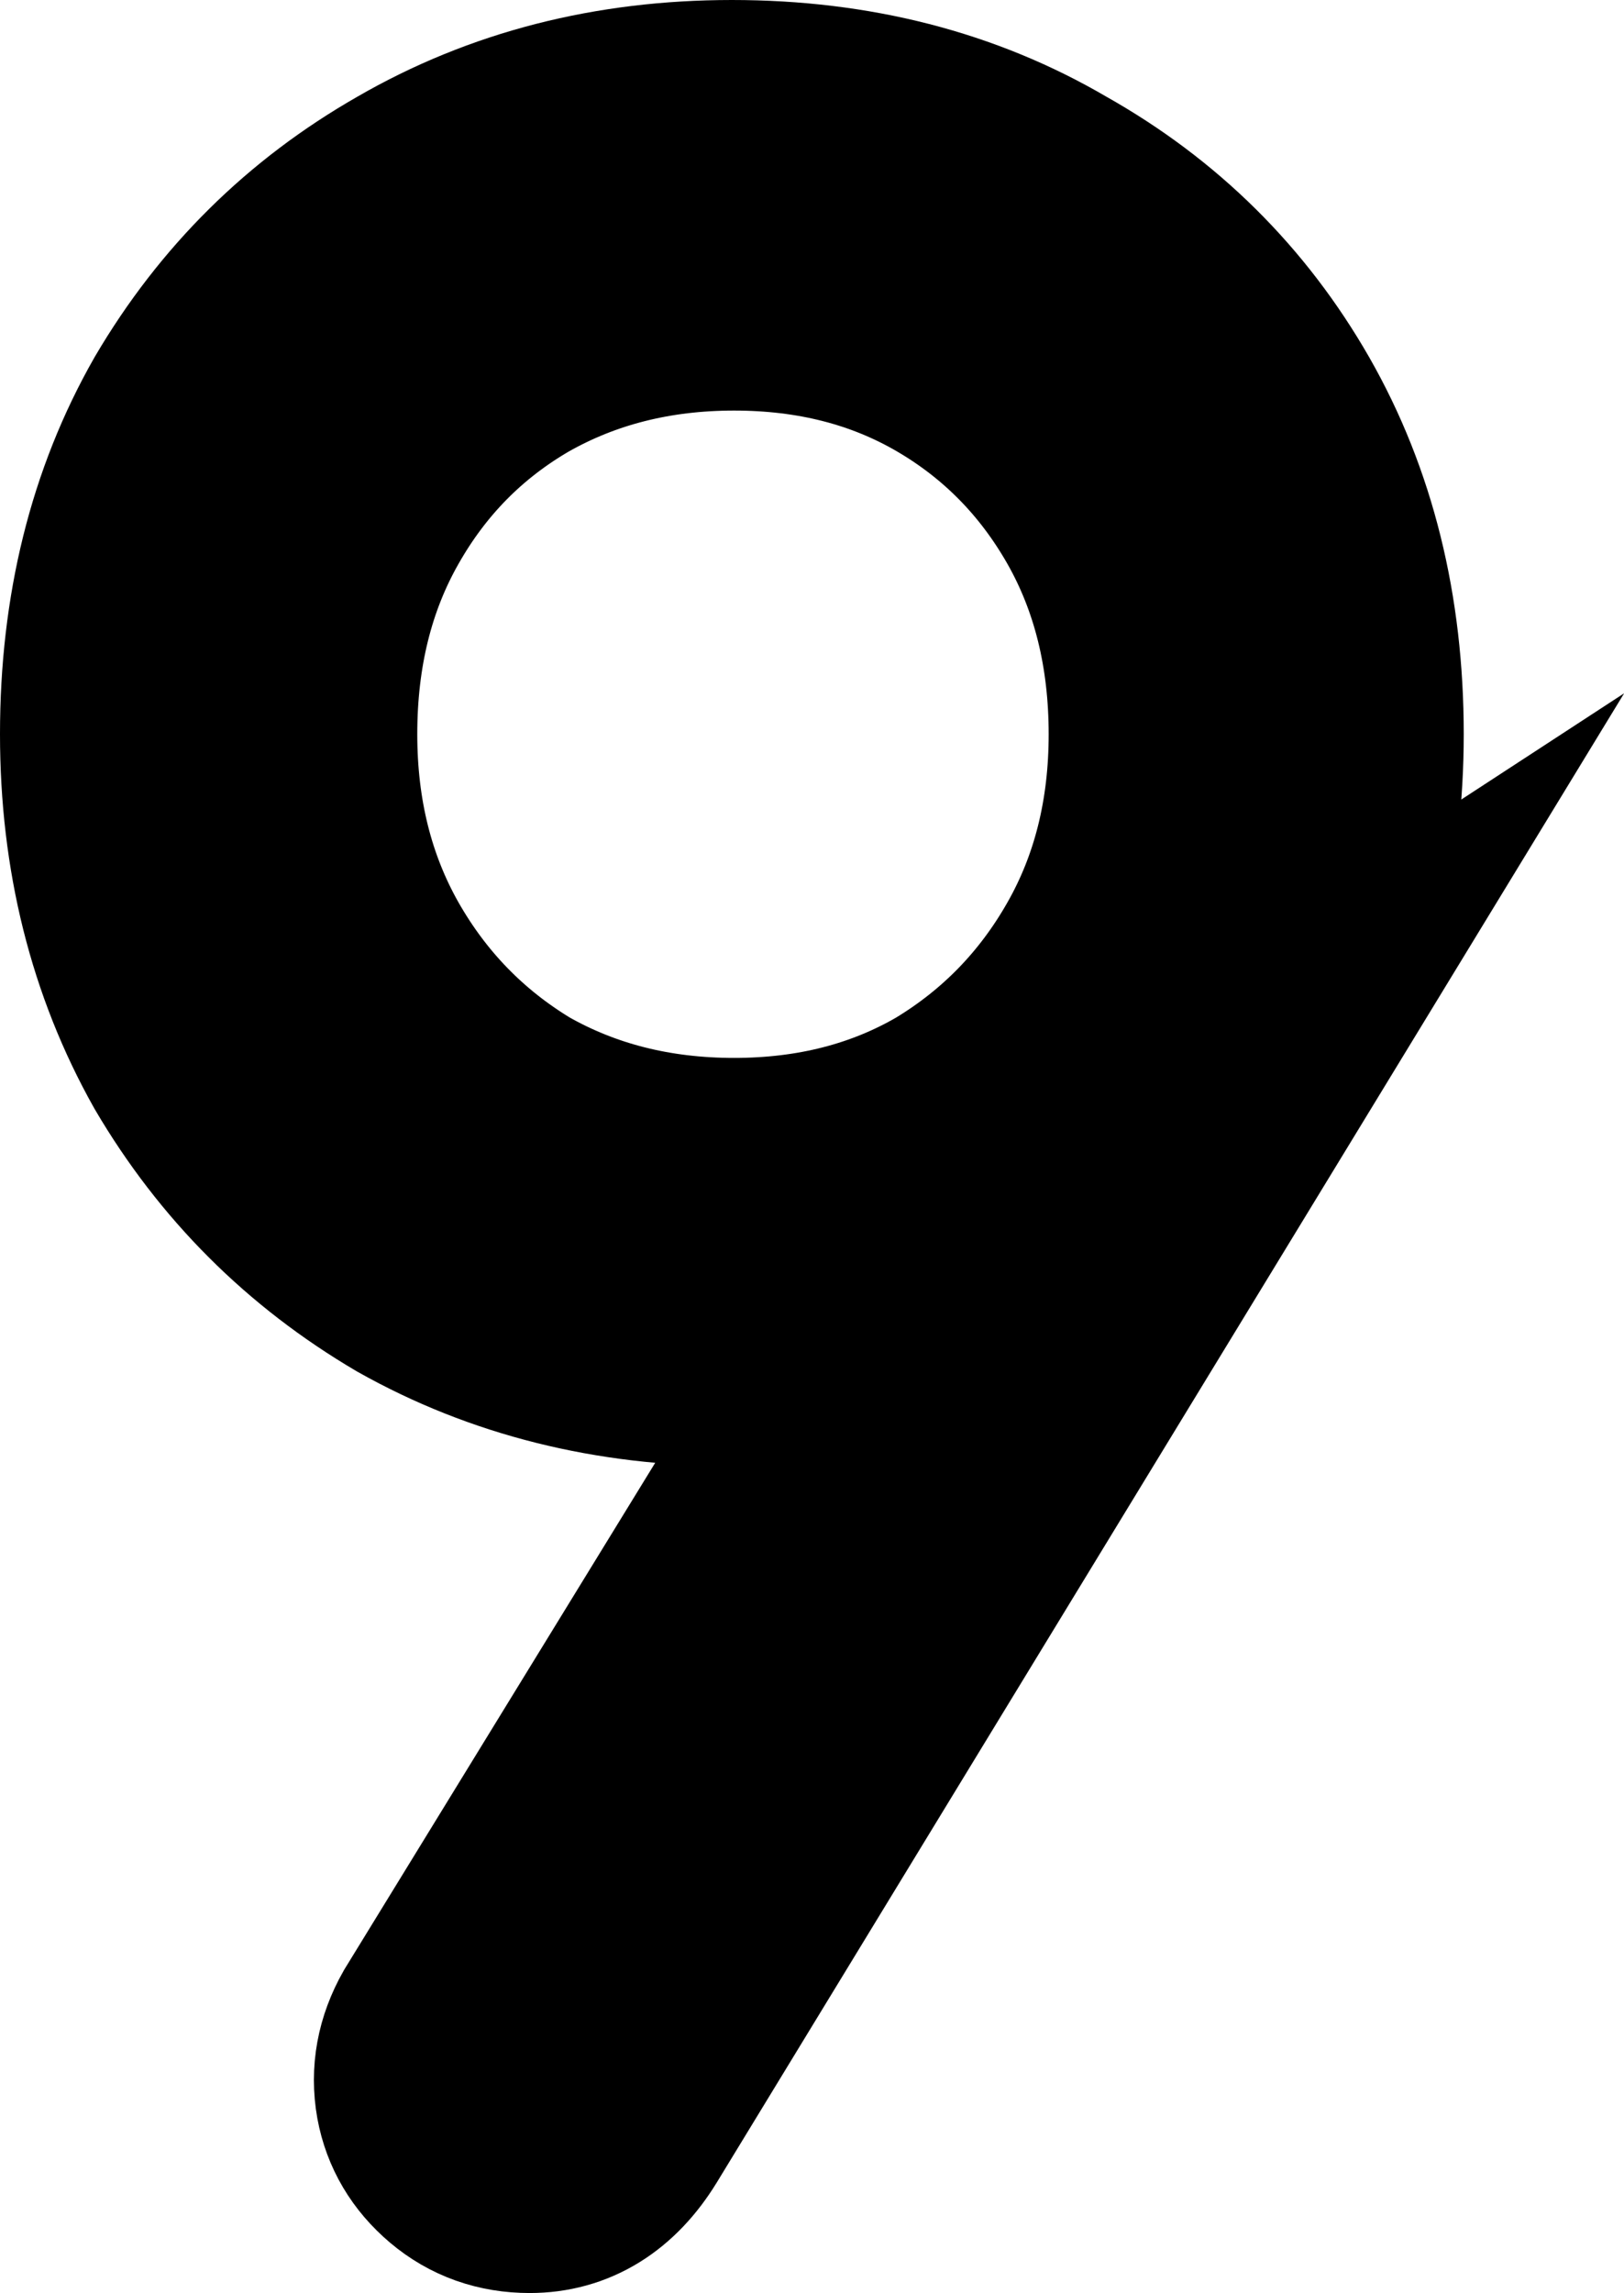<svg version="1.1" xmlns="http://www.w3.org/2000/svg" xmlns:xlink="http://www.w3.org/1999/xlink" width="14.805" height="20.899" viewBox="0,0,14.805,20.899"><g transform="translate(-234.078,-170.301)"><g data-paper-data="{&quot;isPaintingLayer&quot;:true}" fill="#000000" fill-rule="nonzero" stroke="#000000" stroke-width="2" stroke-linecap="square" stroke-linejoin="miter" stroke-miterlimit="10" stroke-dasharray="" stroke-dashoffset="0" style="mix-blend-mode: normal"><path d="M240.75,171.301c1.094,0 2.066,0.25 2.917,0.749c0.864,0.486 1.539,1.155 2.026,2.005c0.486,0.851 0.729,1.83 0.729,2.937c0,1.08 -0.243,2.053 -0.729,2.917c-0.486,0.851 -1.161,1.526 -2.026,2.026c-0.851,0.486 -1.823,0.729 -2.917,0.729c-1.08,0 -2.053,-0.243 -2.917,-0.729c-0.851,-0.5 -1.526,-1.175 -2.026,-2.026c-0.486,-0.864 -0.729,-1.837 -0.729,-2.917c0,-1.107 0.243,-2.086 0.729,-2.937c0.5,-0.851 1.175,-1.519 2.026,-2.005c0.864,-0.5 1.837,-0.749 2.917,-0.749zM240.77,173.043c-0.743,0 -1.411,0.169 -2.005,0.506c-0.581,0.338 -1.04,0.803 -1.377,1.398c-0.338,0.594 -0.506,1.276 -0.506,2.046c0,0.756 0.169,1.431 0.506,2.026c0.338,0.594 0.797,1.067 1.377,1.418c0.594,0.338 1.263,0.506 2.005,0.506c0.743,0 1.404,-0.169 1.985,-0.506c0.581,-0.351 1.04,-0.824 1.377,-1.418c0.338,-0.594 0.506,-1.269 0.506,-2.026c0,-0.77 -0.169,-1.452 -0.506,-2.046c-0.338,-0.594 -0.797,-1.06 -1.377,-1.398c-0.581,-0.338 -1.242,-0.506 -1.985,-0.506zM245.733,179.869l-5.975,9.804c-0.216,0.351 -0.5,0.527 -0.851,0.527c-0.243,0 -0.452,-0.074 -0.628,-0.223c-0.176,-0.149 -0.284,-0.331 -0.324,-0.547c-0.041,-0.23 0,-0.452 0.122,-0.668l3.99,-6.502z"/></g></g></svg>